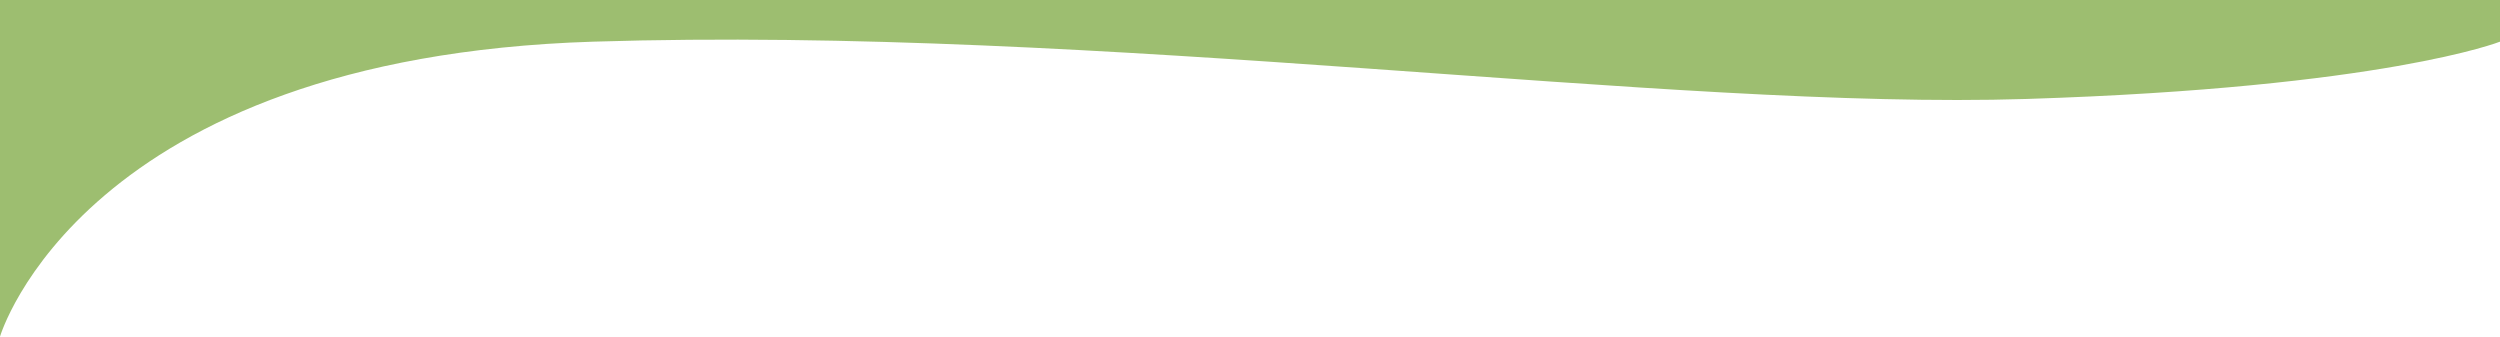 <svg width="1920" height="259" viewBox="0 0 1920 259" fill="none" xmlns="http://www.w3.org/2000/svg">
<path d="M1920 32C1920 32 1831 67.291 1556.5 76C1282 84.709 848 19.629 455.5 32C63 44.371 0 258.5 0 258.5L2.25988e-05 1.52537e-05L1920 0L1920 32Z" fill="#9DBE70"/>
</svg>
